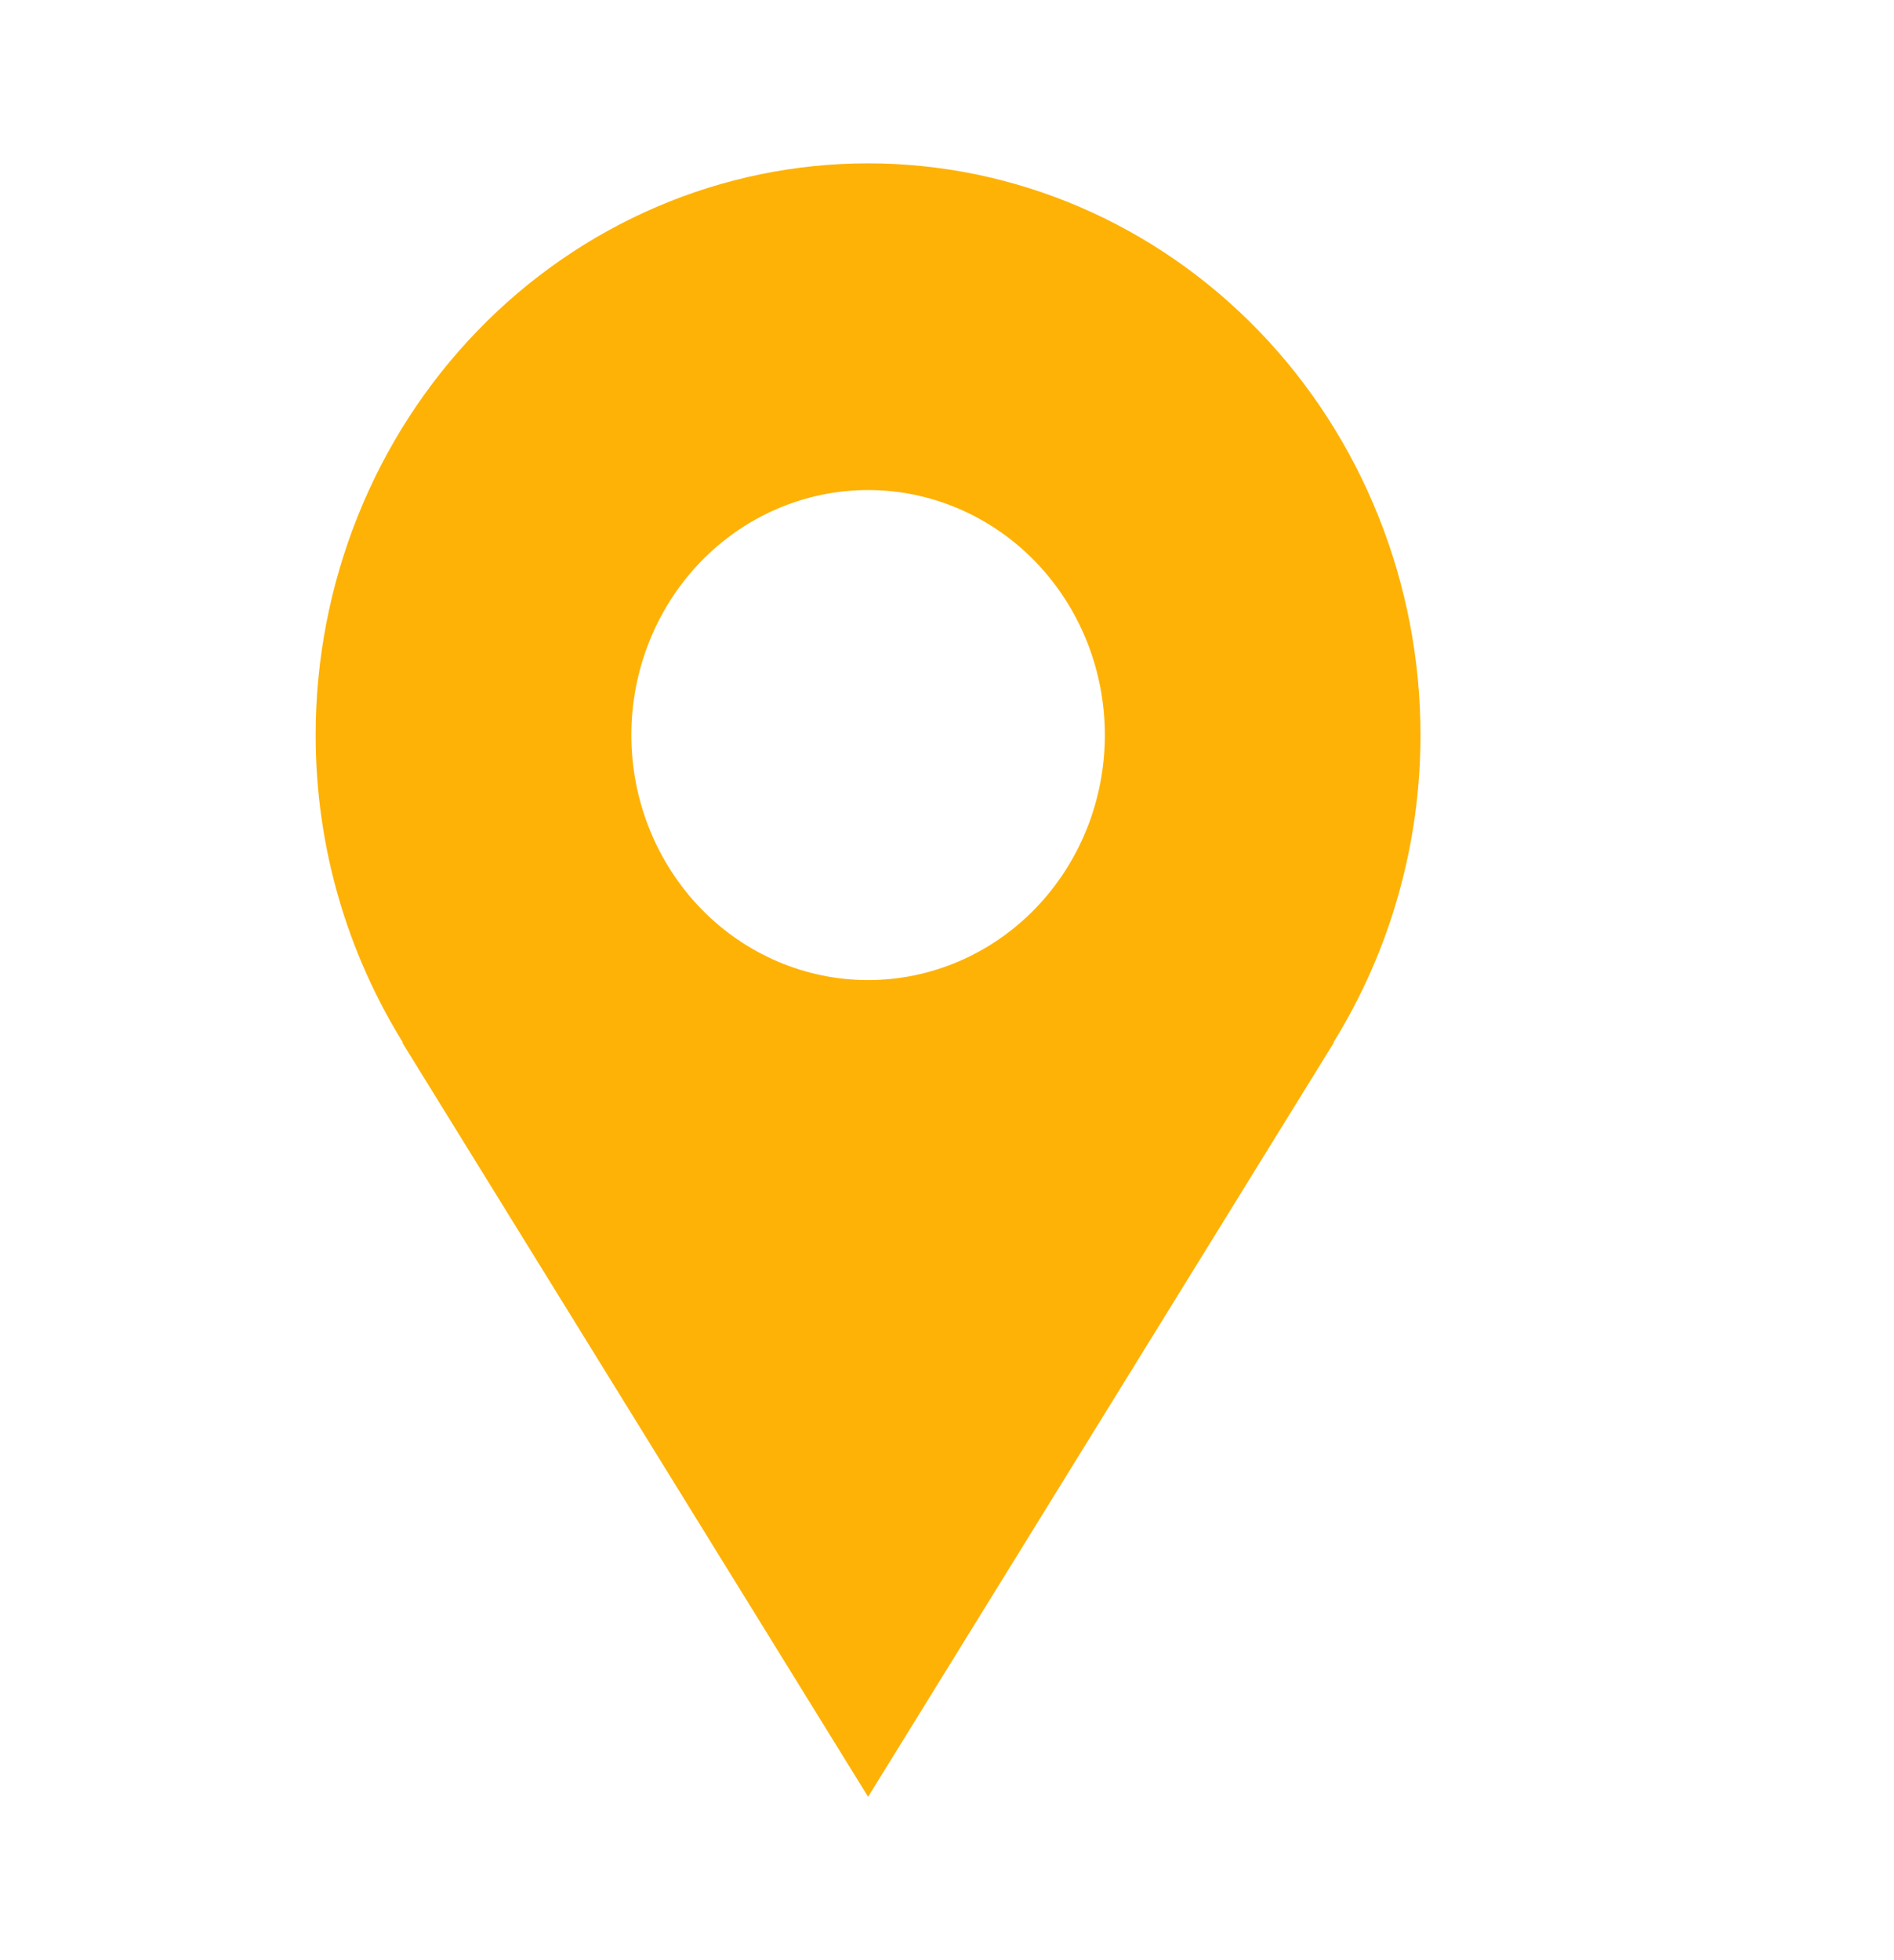 <svg width="29" height="30" viewBox="0 0 29 30" fill="none" xmlns="http://www.w3.org/2000/svg">
<path d="M21.75 11.25C21.75 10.101 21.531 8.963 21.106 7.902C20.681 6.84 20.058 5.875 19.273 5.063C18.487 4.25 17.555 3.606 16.529 3.166C15.502 2.726 14.402 2.5 13.292 2.5C12.181 2.5 11.081 2.726 10.055 3.166C9.029 3.606 8.096 4.25 7.311 5.063C6.525 5.875 5.902 6.84 5.477 7.902C5.052 8.963 4.833 10.101 4.833 11.25C4.833 12.984 5.328 14.596 6.169 15.956H6.159L13.292 27.5L20.424 15.956H20.416C21.287 14.552 21.75 12.918 21.75 11.25ZM13.292 15C12.33 15 11.408 14.605 10.728 13.902C10.049 13.198 9.667 12.245 9.667 11.25C9.667 10.255 10.049 9.302 10.728 8.598C11.408 7.895 12.33 7.5 13.292 7.5C14.253 7.5 15.175 7.895 15.855 8.598C16.535 9.302 16.917 10.255 16.917 11.25C16.917 12.245 16.535 13.198 15.855 13.902C15.175 14.605 14.253 15 13.292 15Z" fill="#FEB206"/>
</svg>
